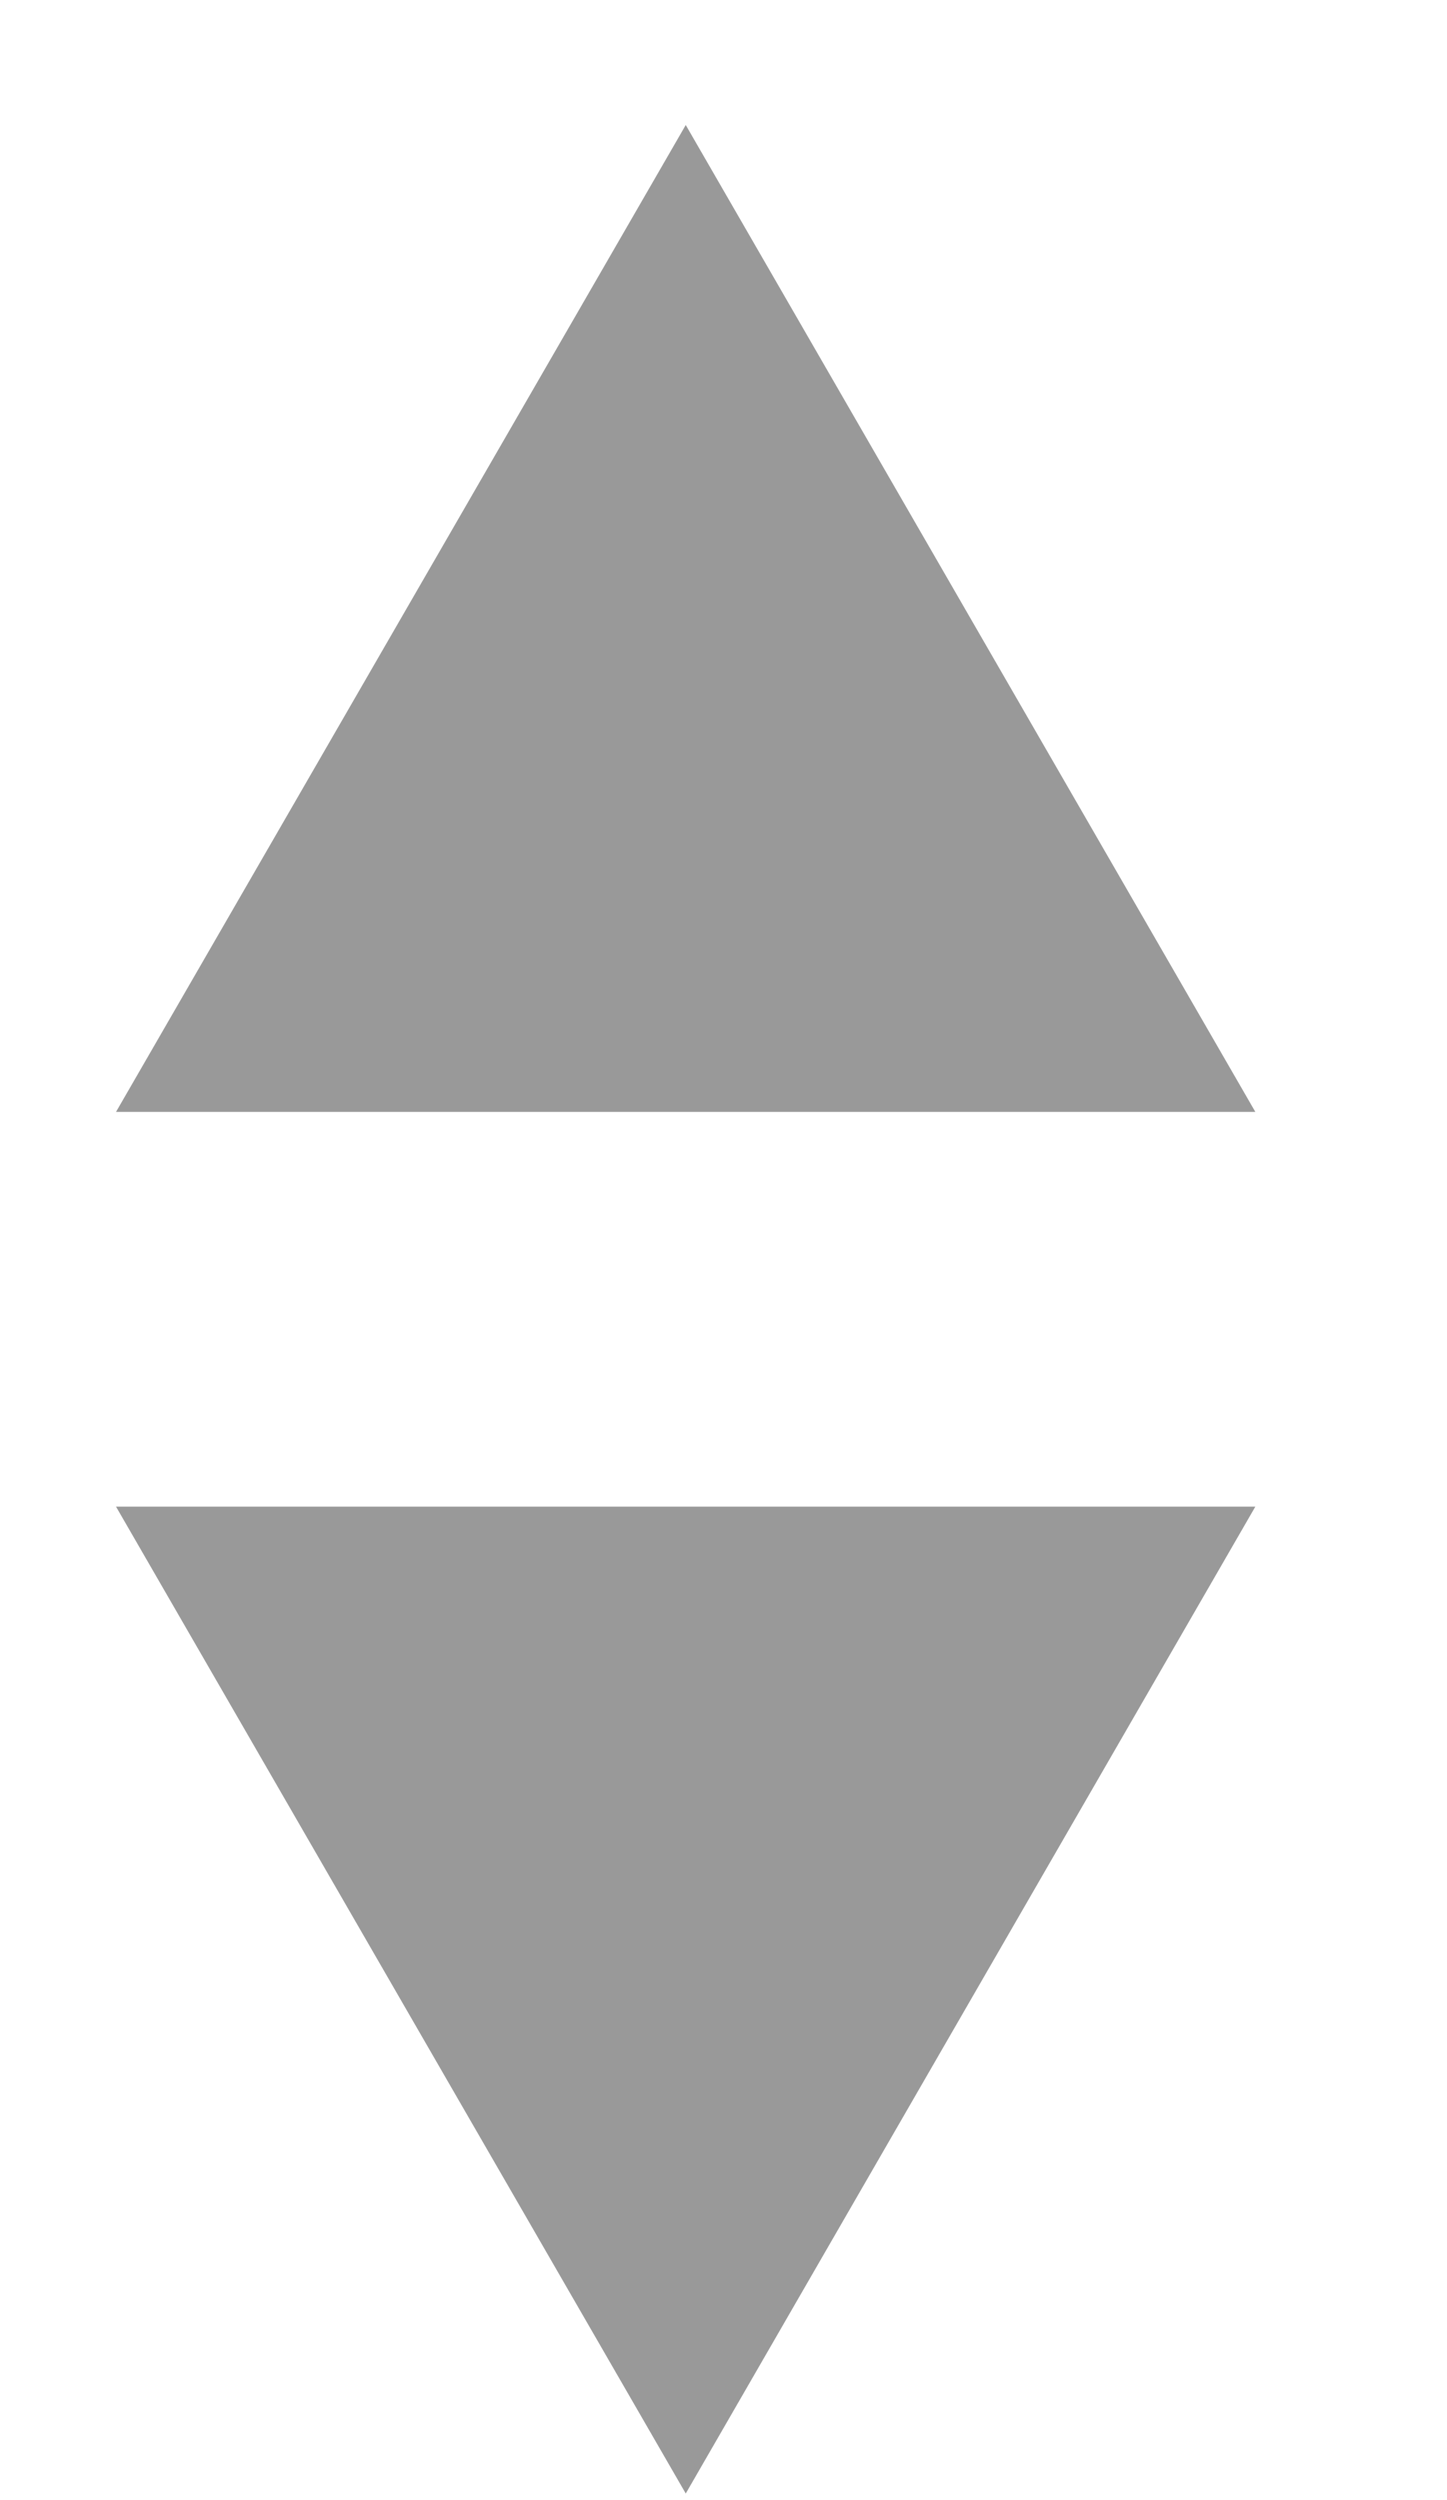 <svg width="11" height="19" viewBox="0 0 11 19" fill="none" xmlns="http://www.w3.org/2000/svg">
<path d="M5.213 0.95L9.543 8.45H0.882L5.213 0.95Z" fill="#999999"/>
<path d="M5.213 18.95L0.882 11.45L9.543 11.45L5.213 18.95Z" fill="#999999"/>
</svg>

